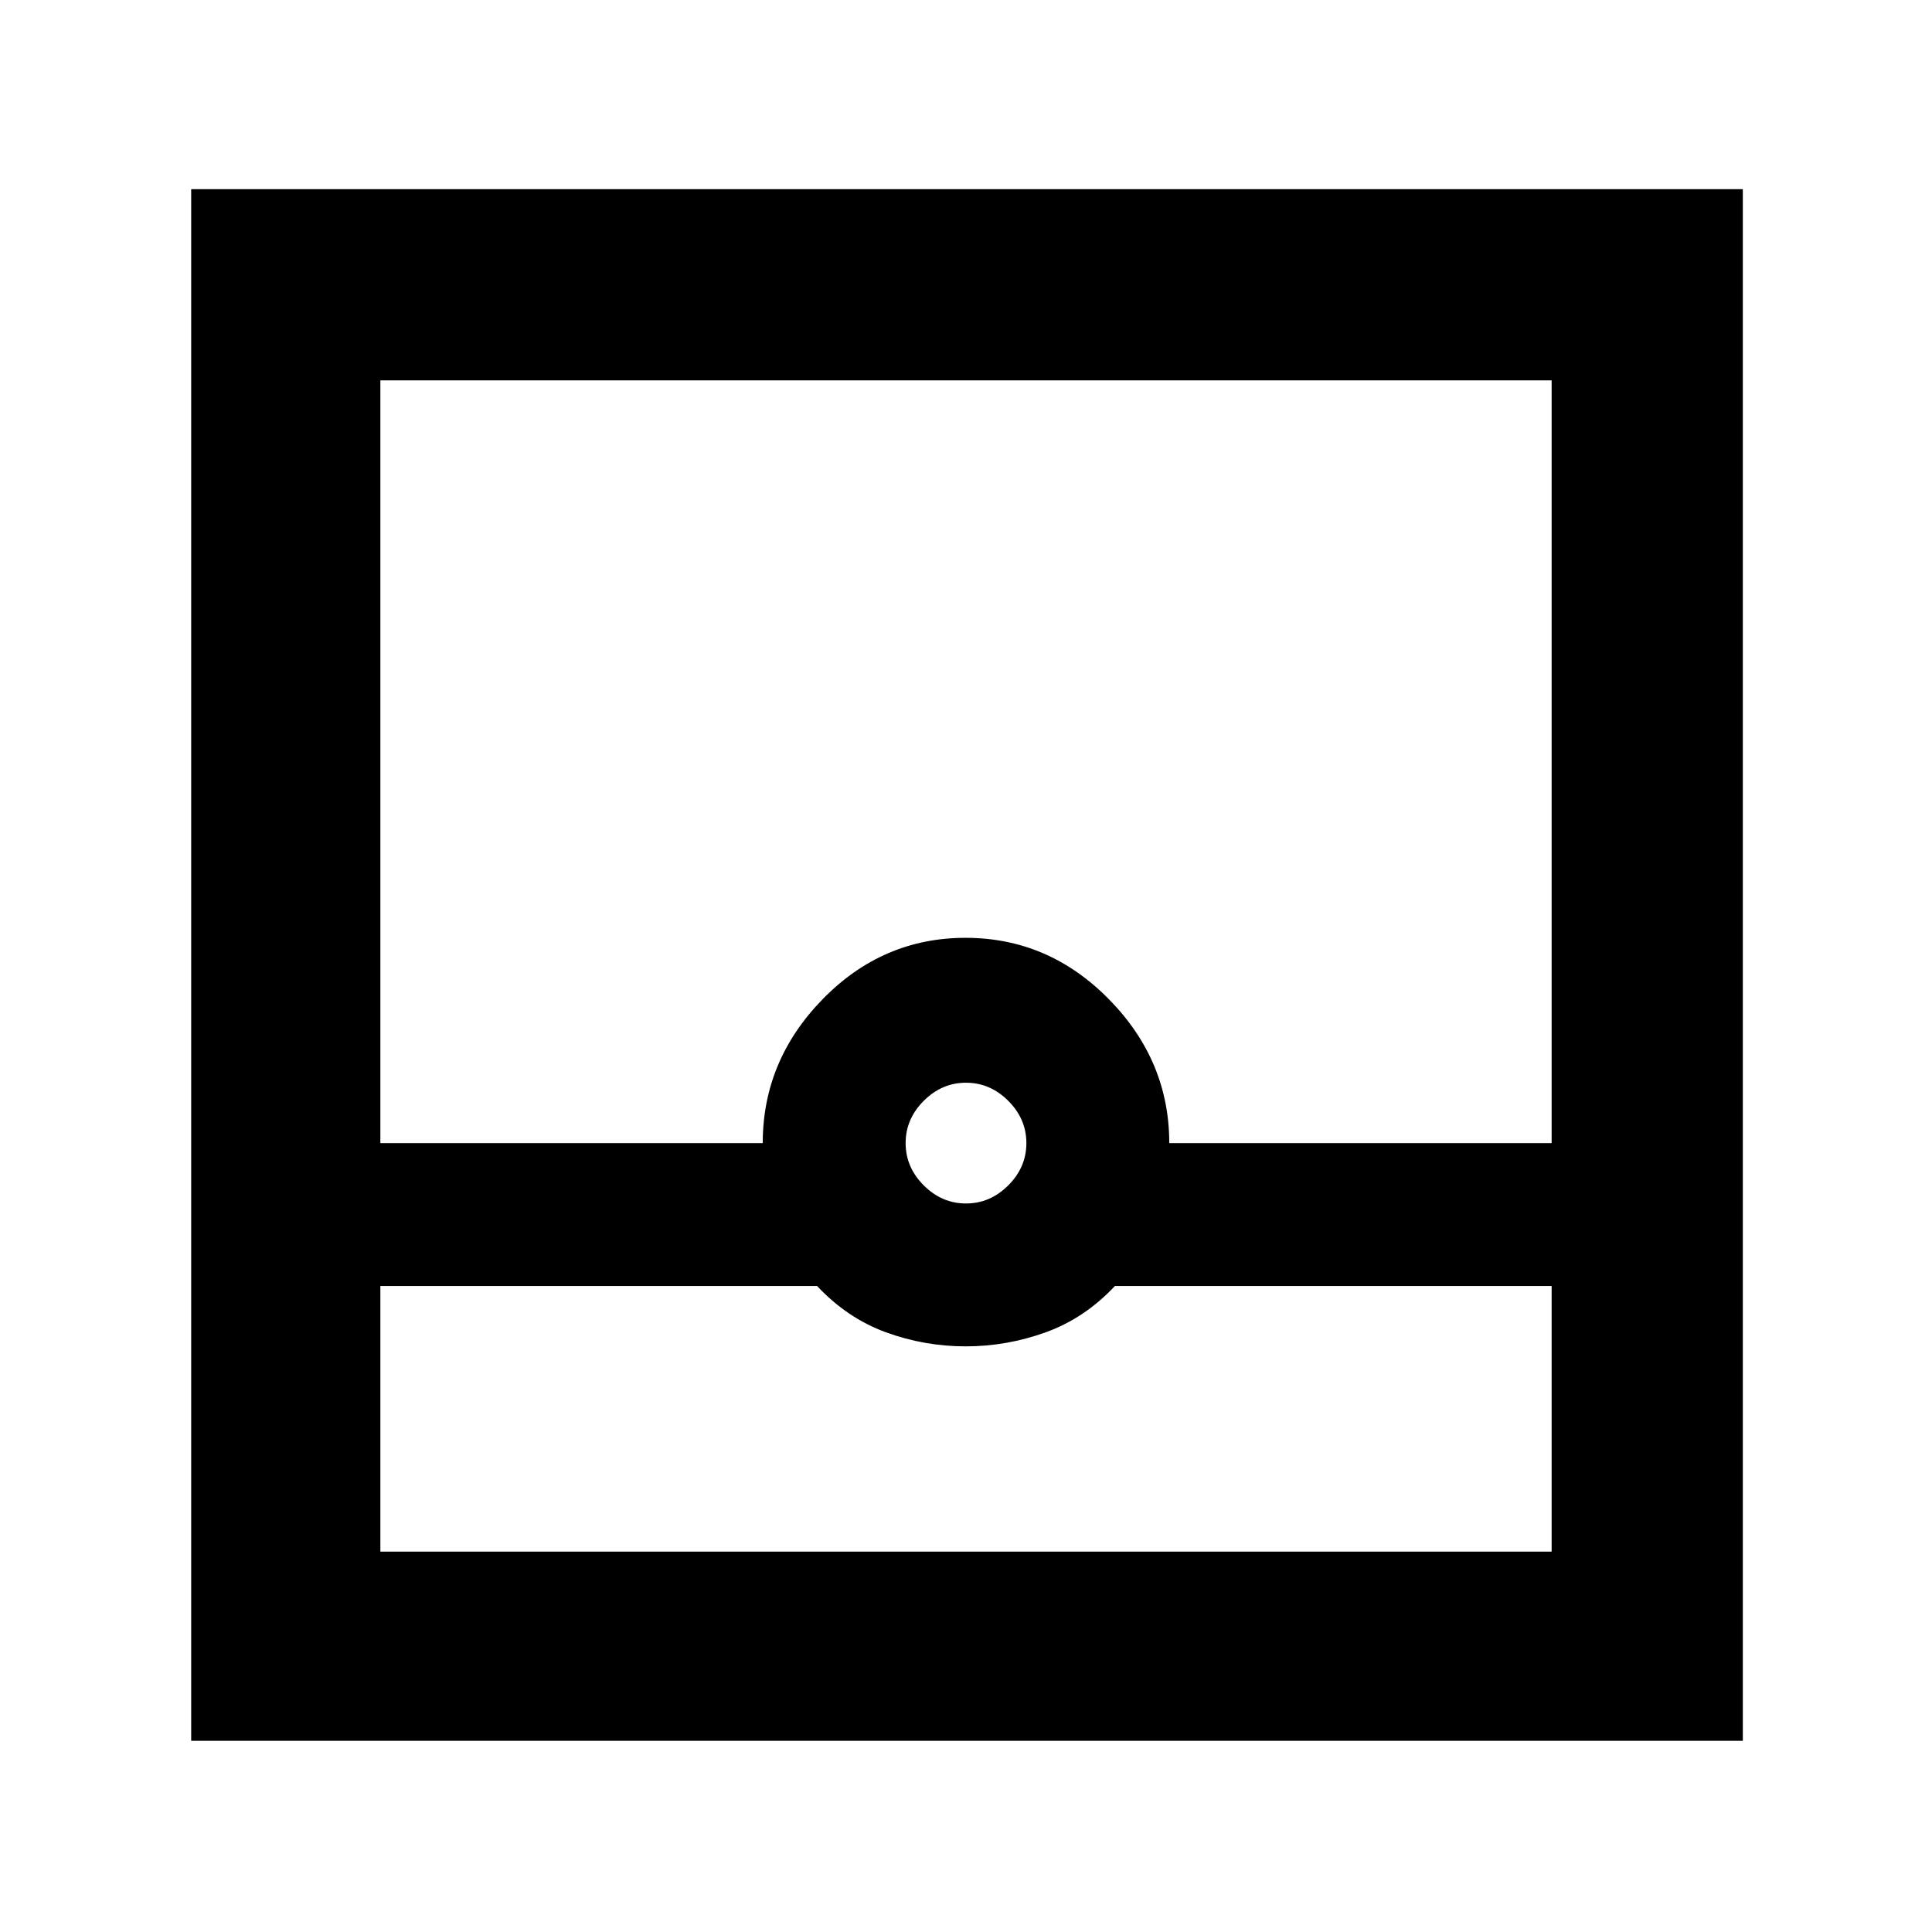 <svg xmlns="http://www.w3.org/2000/svg" height="48" viewBox="0 -960 960 960" width="48"><path d="M95-95v-771h771v771H95Zm94-226v132h582v-132H554q-15 16-34.348 23t-39.817 7q-20.469 0-39.652-7T406-321H189Zm291-41q12 0 21-9t9-21q0-12-9-21t-21-9q-12 0-21 9t-9 21q0 12 9 21t21 9Zm-291-30h190q0-41 29.765-71.5 29.764-30.5 71-30.5Q521-494 551-463.5t30 71.5h190v-379H189v379Zm0 203h582-582Z"/></svg>